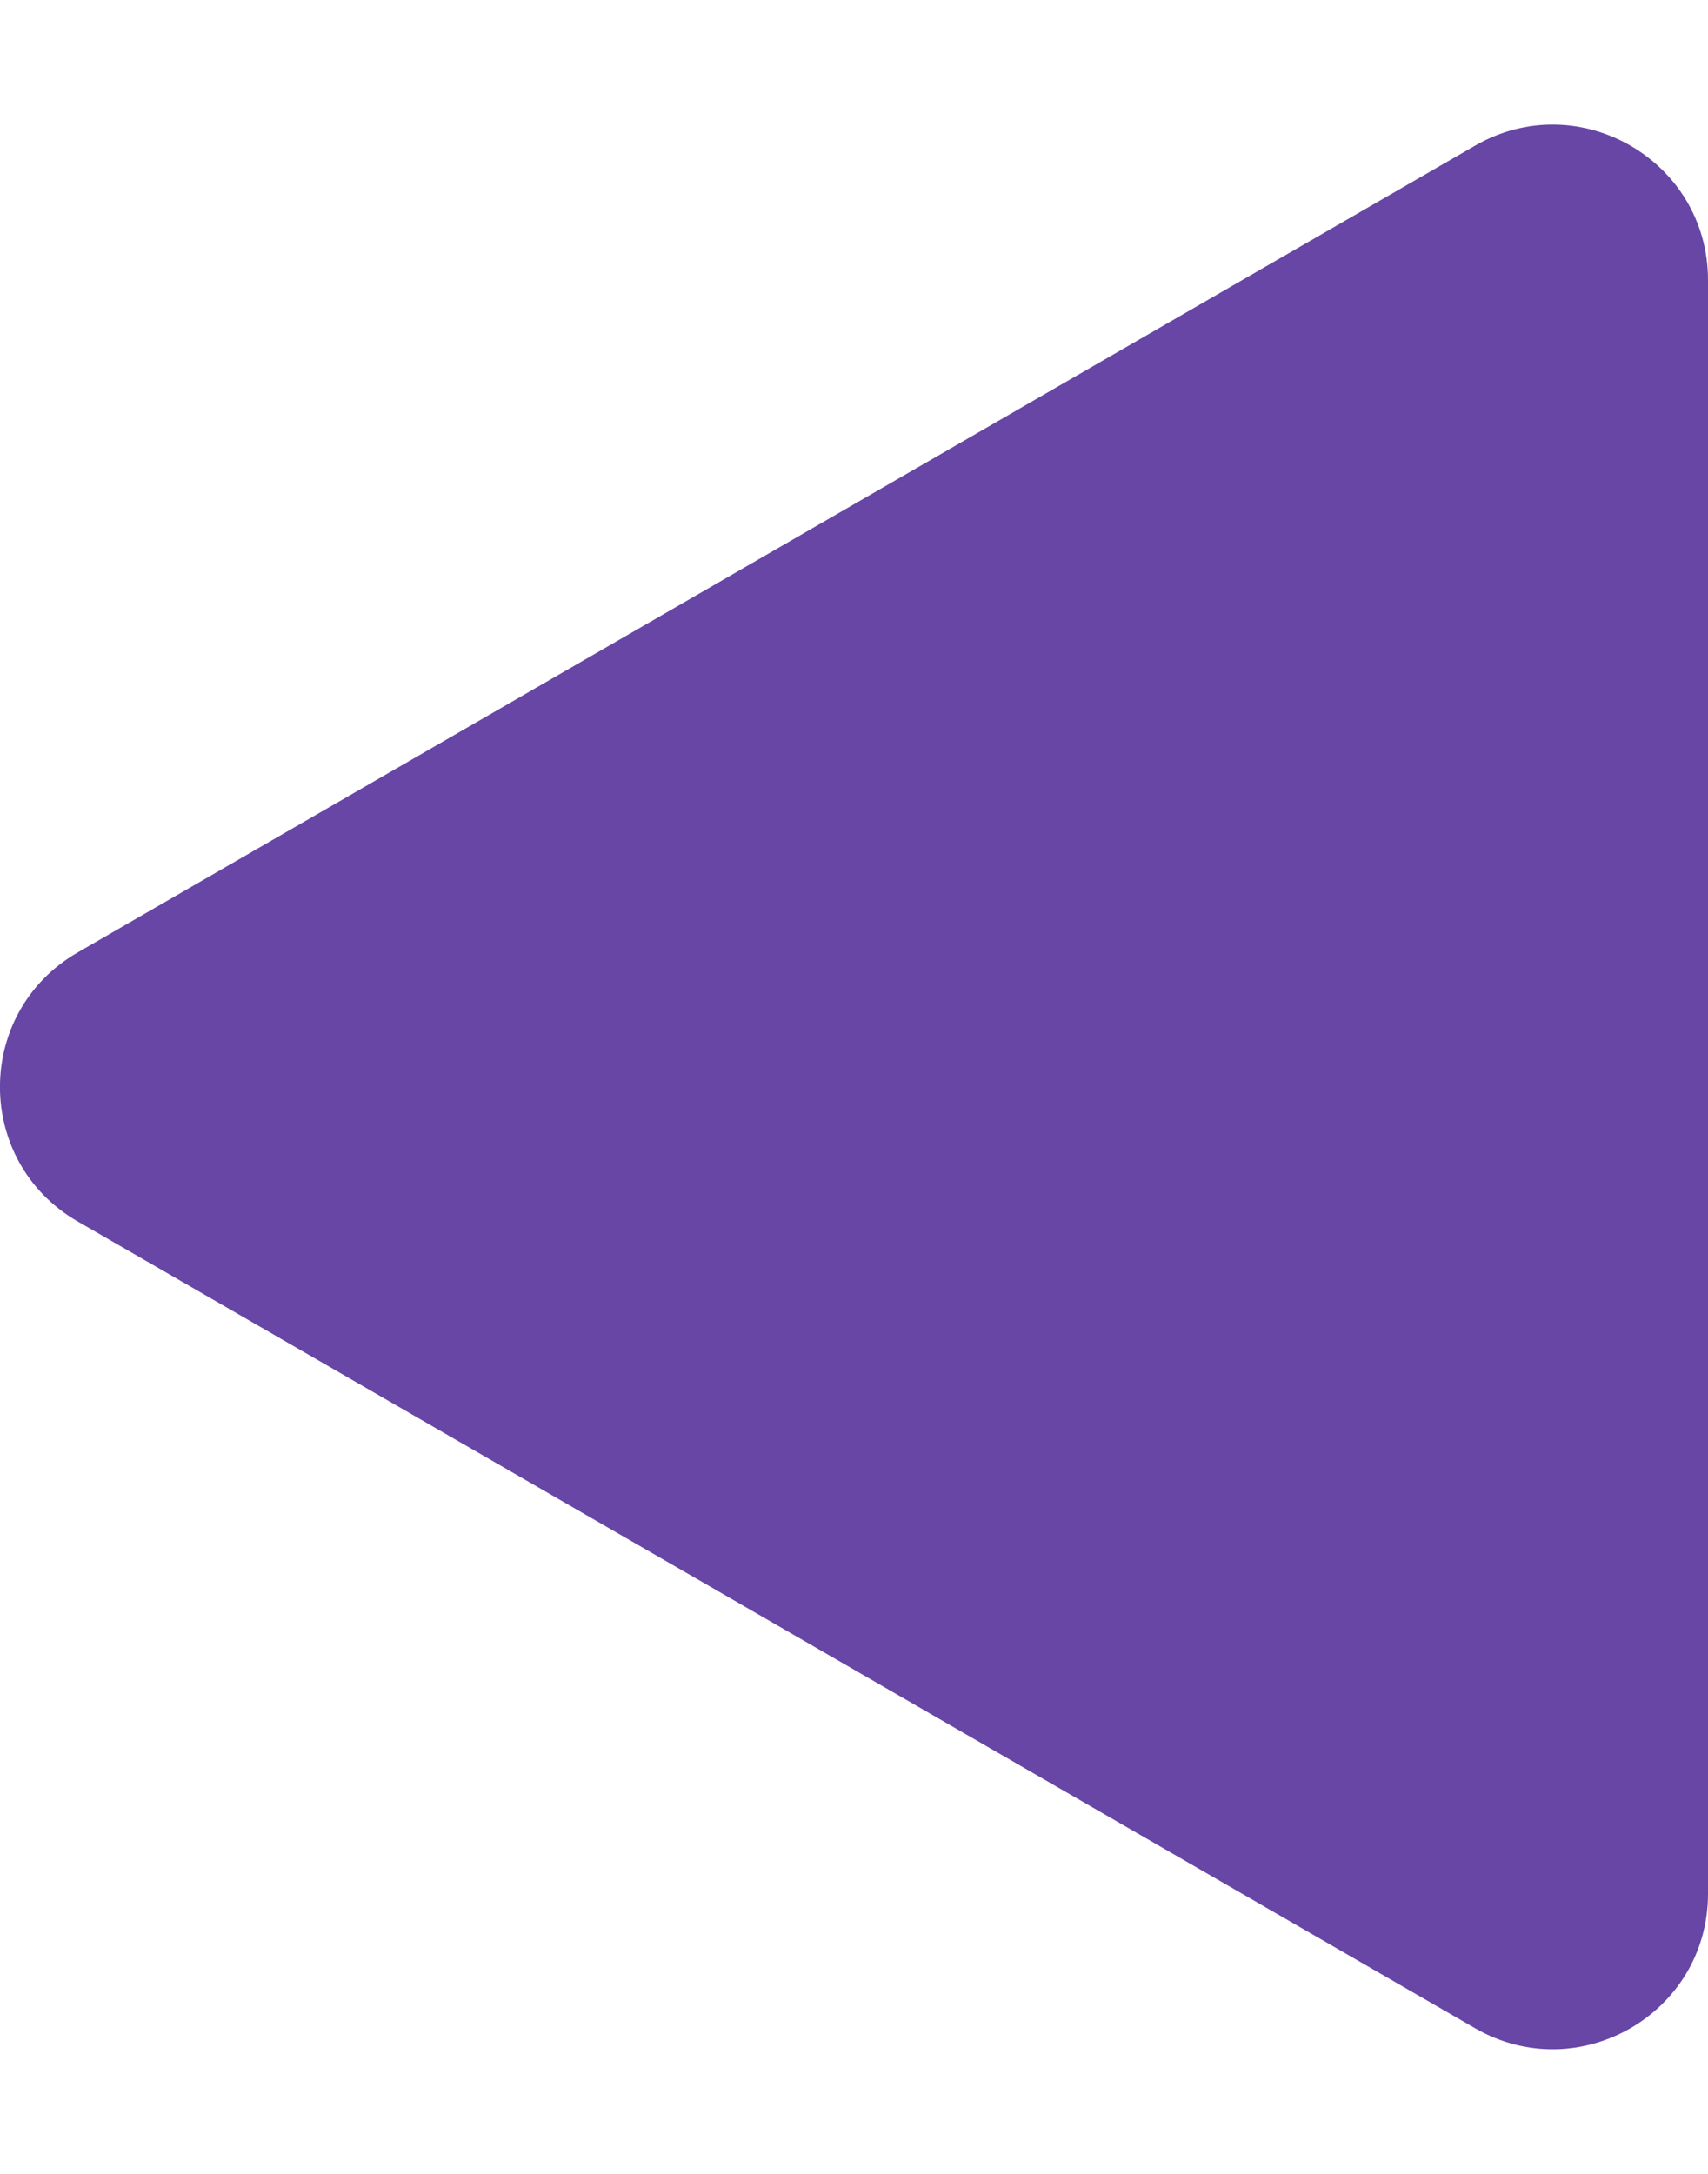 <svg width="11" height="14" viewBox="0 0 11 14" fill="none" xmlns="http://www.w3.org/2000/svg">
<path id="Polygon 7" d="M0.5 7.866C-0.167 7.481 -0.167 6.519 0.5 6.134L9.5 0.938C10.167 0.553 11 1.034 11 1.804L11 12.196C11 12.966 10.167 13.447 9.5 13.062L0.5 7.866Z" fill="#6746A6"/>
</svg>
